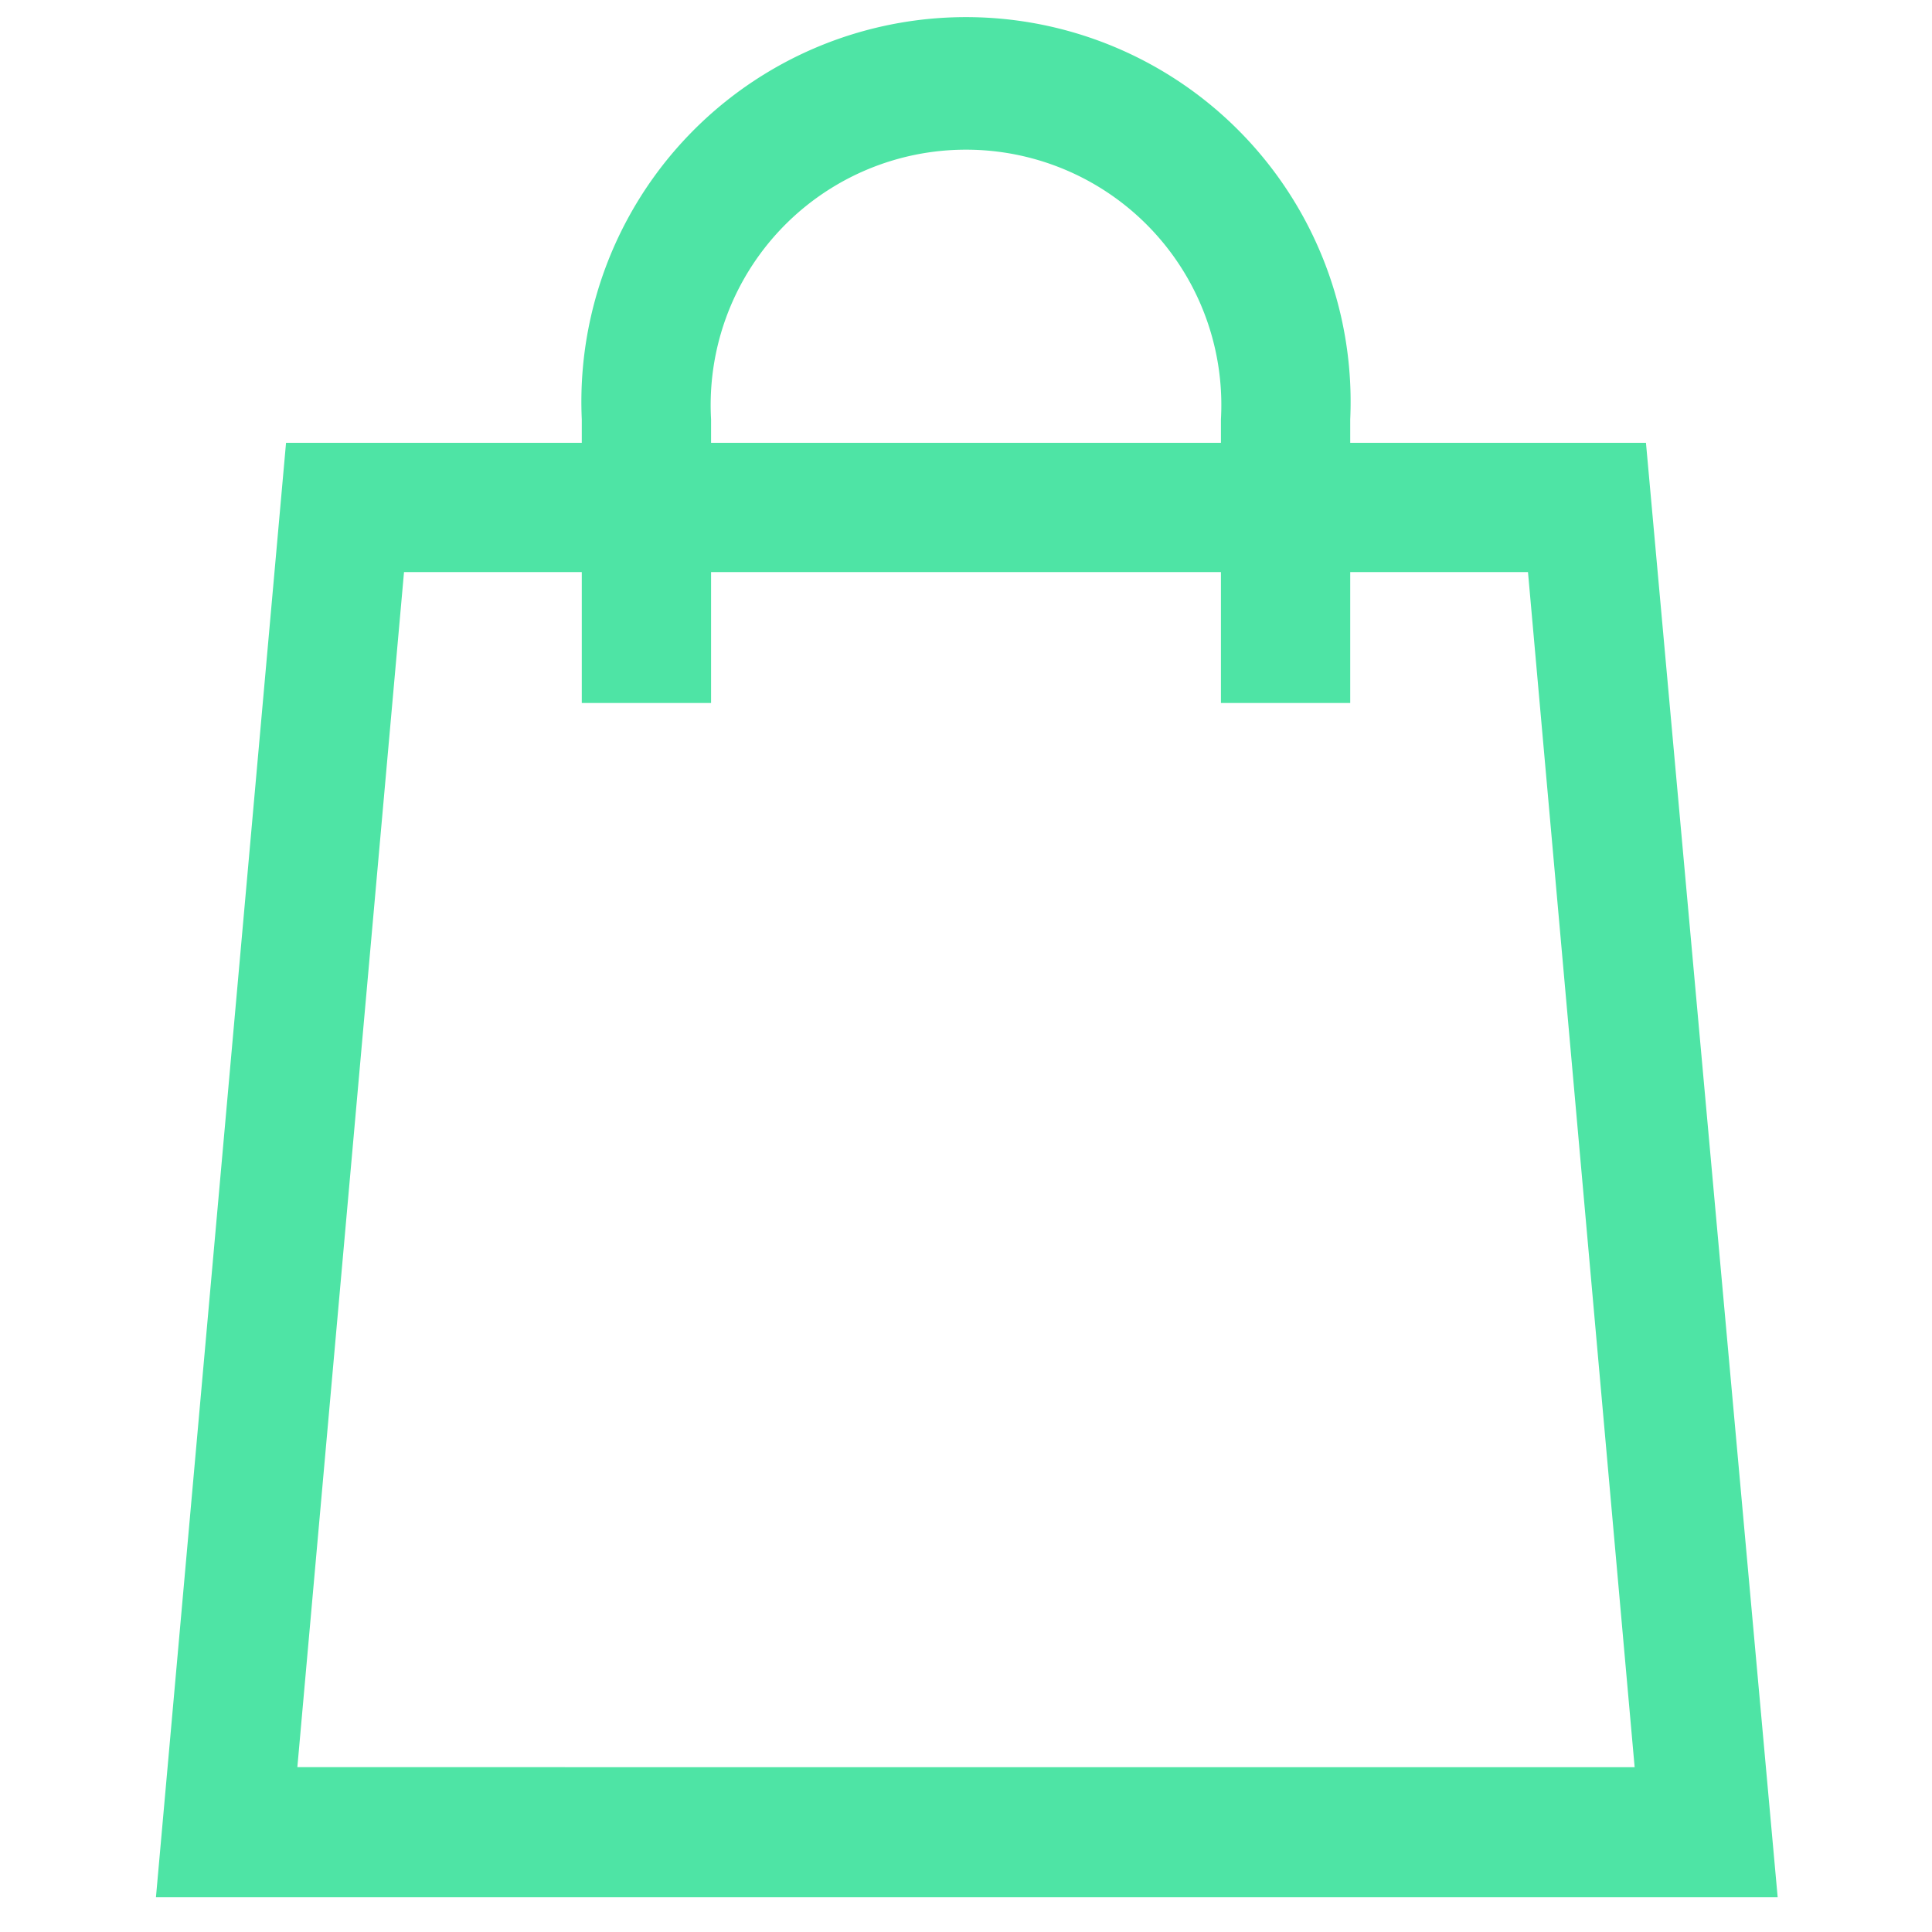 <svg id="Layer_1" data-name="Layer 1" xmlns="http://www.w3.org/2000/svg" viewBox="0 0 23.91 23.91"><defs><style>.cls-1{fill:#4ee4a5;}</style></defs><path class="cls-1" d="M20.37,5.48H16.71V5.19a4.76,4.76,0,1,0-9.51,0v.29H3.54l-1.61,18H22ZM8.8,5.19a3.16,3.16,0,1,1,6.31,0v.29H8.8ZM3.68,21.87,5,7.08H7.2V8.7H8.8V7.08h6.31V8.7h1.6V7.08h2.2l1.32,14.79Z"/></svg>